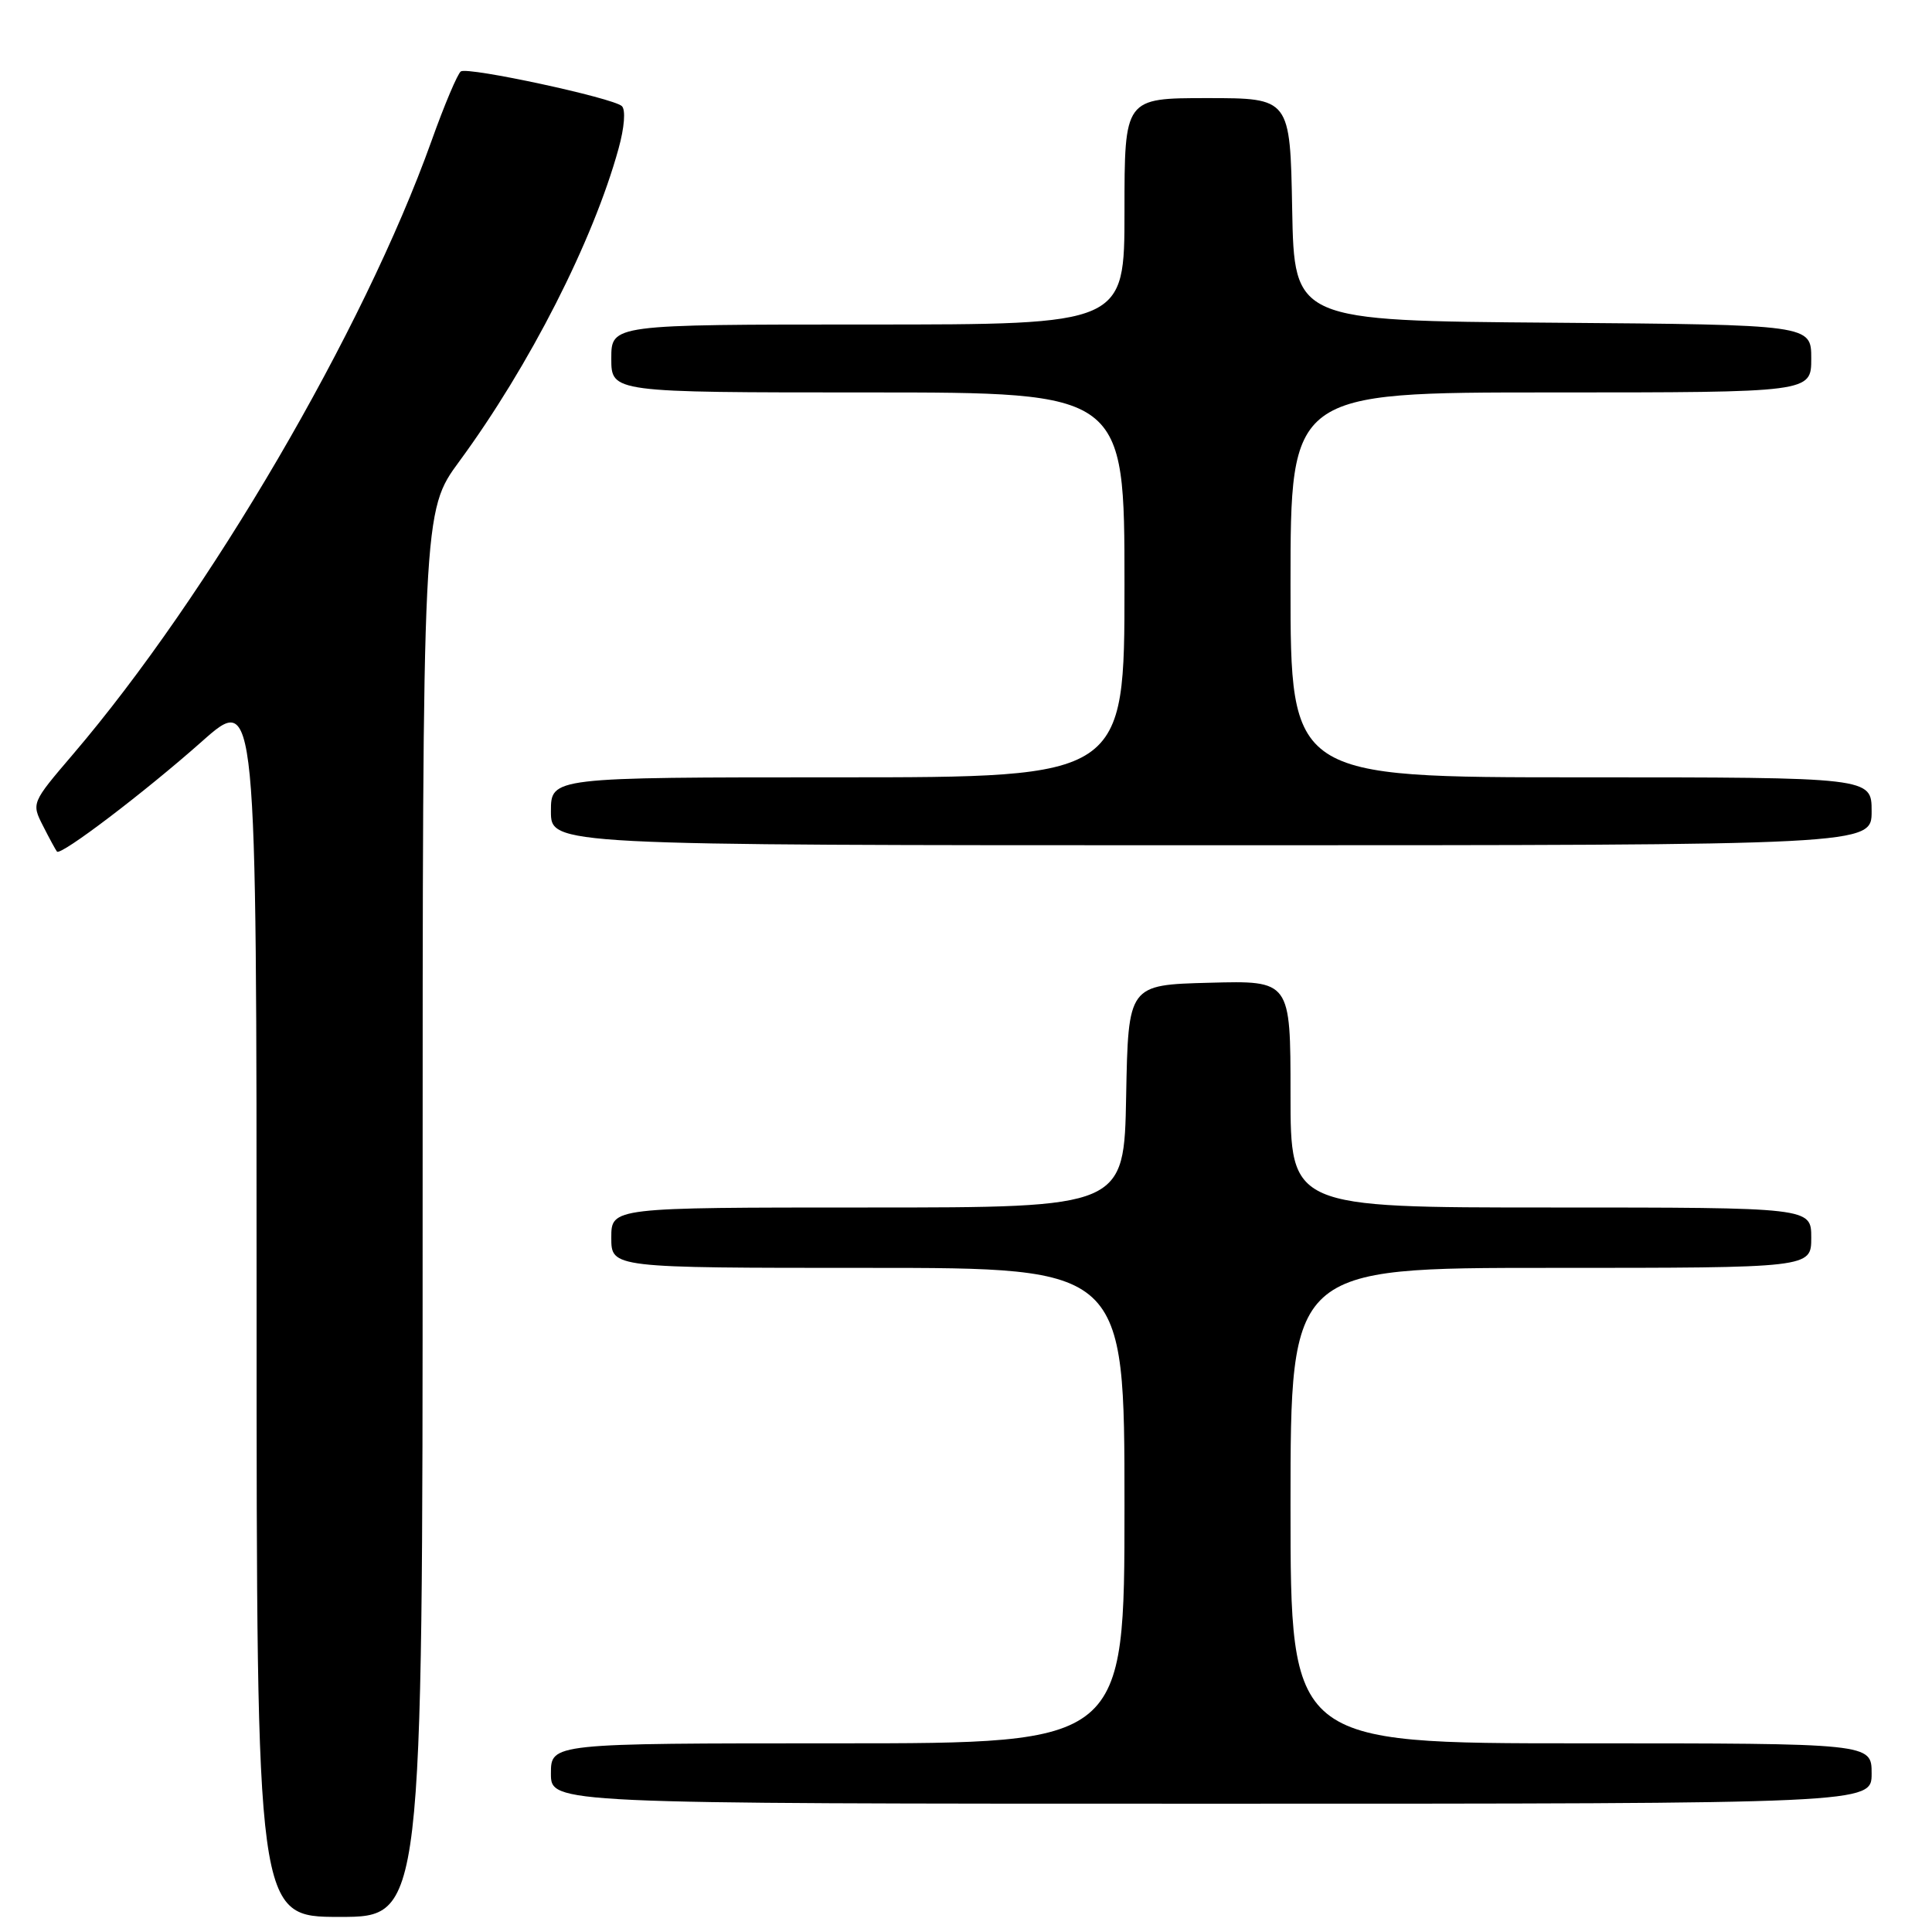 <?xml version="1.0" encoding="UTF-8" standalone="no"?>
<!DOCTYPE svg PUBLIC "-//W3C//DTD SVG 1.1//EN" "http://www.w3.org/Graphics/SVG/1.1/DTD/svg11.dtd" >
<svg xmlns="http://www.w3.org/2000/svg" xmlns:xlink="http://www.w3.org/1999/xlink" version="1.1" viewBox="0 0 256 256">
 <g >
 <path fill="currentColor"
d=" M 56.00 160.87 C 56.00 67.74 56.00 67.74 60.87 61.12 C 70.16 48.47 78.59 31.93 81.96 19.70 C 82.74 16.89 82.92 14.55 82.40 14.06 C 81.22 12.97 62.07 8.84 61.07 9.46 C 60.65 9.72 58.88 13.89 57.16 18.72 C 48.19 43.78 27.68 78.87 9.67 99.95 C 4.17 106.39 4.16 106.41 5.71 109.45 C 6.56 111.13 7.39 112.65 7.55 112.84 C 8.05 113.42 19.15 104.99 26.75 98.25 C 34.00 91.82 34.00 91.82 34.00 172.91 C 34.00 254.00 34.00 254.00 45.00 254.00 C 56.00 254.00 56.00 254.00 56.00 160.87 Z  M 248.00 235.00 C 248.00 231.00 248.00 231.00 209.50 231.00 C 171.00 231.00 171.00 231.00 171.00 199.50 C 171.00 168.00 171.00 168.00 205.50 168.00 C 240.00 168.00 240.00 168.00 240.00 164.00 C 240.00 160.00 240.00 160.00 205.50 160.00 C 171.00 160.00 171.00 160.00 171.00 144.97 C 171.00 129.93 171.00 129.93 160.25 130.22 C 149.50 130.50 149.50 130.50 149.22 145.25 C 148.95 160.00 148.95 160.00 114.97 160.00 C 81.00 160.00 81.00 160.00 81.00 164.00 C 81.00 168.00 81.00 168.00 115.00 168.00 C 149.00 168.00 149.00 168.00 149.00 199.50 C 149.00 231.00 149.00 231.00 111.00 231.00 C 73.00 231.00 73.00 231.00 73.00 235.00 C 73.00 239.00 73.00 239.00 160.50 239.00 C 248.00 239.00 248.00 239.00 248.00 235.00 Z  M 248.00 107.50 C 248.00 103.00 248.00 103.00 209.50 103.00 C 171.00 103.00 171.00 103.00 171.00 77.50 C 171.00 52.00 171.00 52.00 205.50 52.00 C 240.00 52.00 240.00 52.00 240.00 47.51 C 240.00 43.03 240.00 43.03 205.75 42.76 C 171.50 42.50 171.50 42.50 171.22 27.75 C 170.95 13.00 170.95 13.00 159.97 13.00 C 149.00 13.00 149.00 13.00 149.00 28.00 C 149.00 43.00 149.00 43.00 115.00 43.00 C 81.00 43.00 81.00 43.00 81.00 47.50 C 81.00 52.00 81.00 52.00 115.00 52.00 C 149.00 52.00 149.00 52.00 149.00 77.50 C 149.00 103.00 149.00 103.00 111.00 103.00 C 73.00 103.00 73.00 103.00 73.00 107.50 C 73.00 112.00 73.00 112.00 160.50 112.00 C 248.00 112.00 248.00 112.00 248.00 107.50 Z "/>
</g>
</svg>